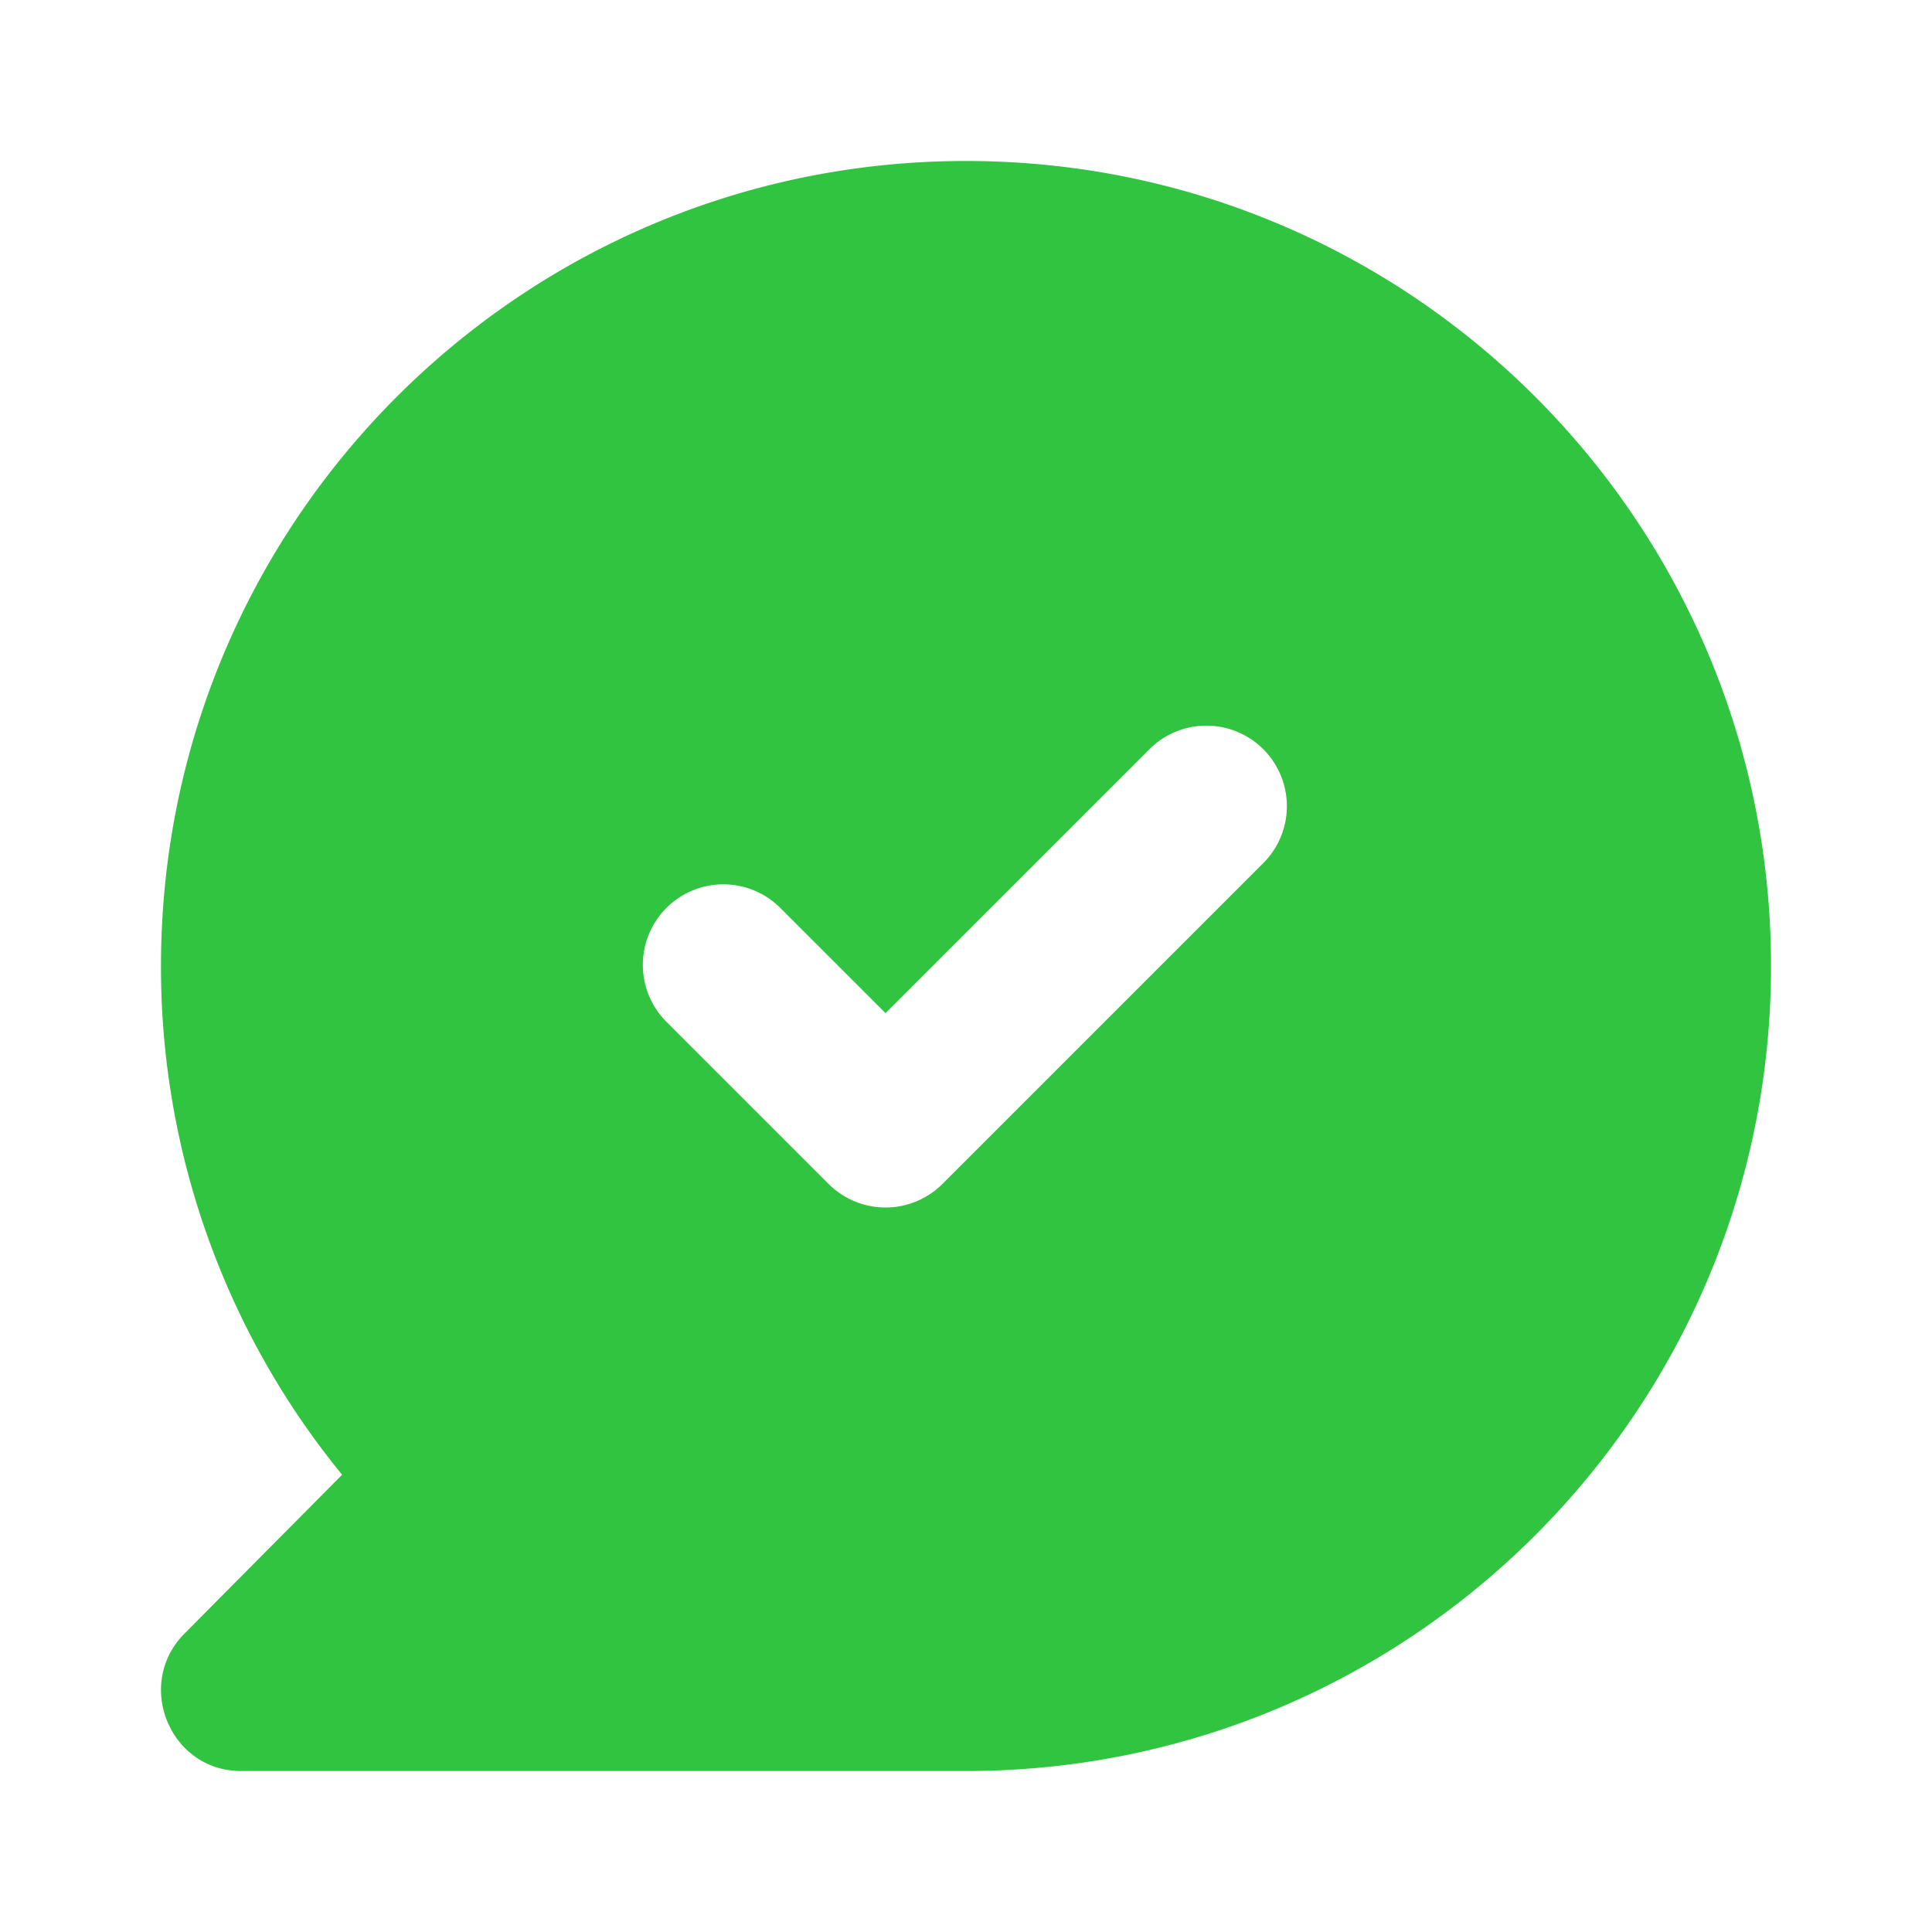 <svg width="40" height="40" viewBox="0 0 40 40" fill="none" xmlns="http://www.w3.org/2000/svg"><path fill-rule="evenodd" clip-rule="evenodd" d="M36.667 20c0 9.205-7.462 16.667-16.667 16.667H4.99c-1.473 0-2.21-1.796-1.17-2.846l3.263-3.288A16.598 16.598 0 013.333 20c0-9.205 7.462-16.667 16.667-16.667 9.205 0 16.667 7.462 16.667 16.667zm-10.488-2.155a1.667 1.667 0 00-2.357-2.357l-5.488 5.488-2.155-2.154a1.667 1.667 0 10-2.357 2.357l3.333 3.333a1.667 1.667 0 002.357 0l6.667-6.667z" fill="#31C440"/></svg>